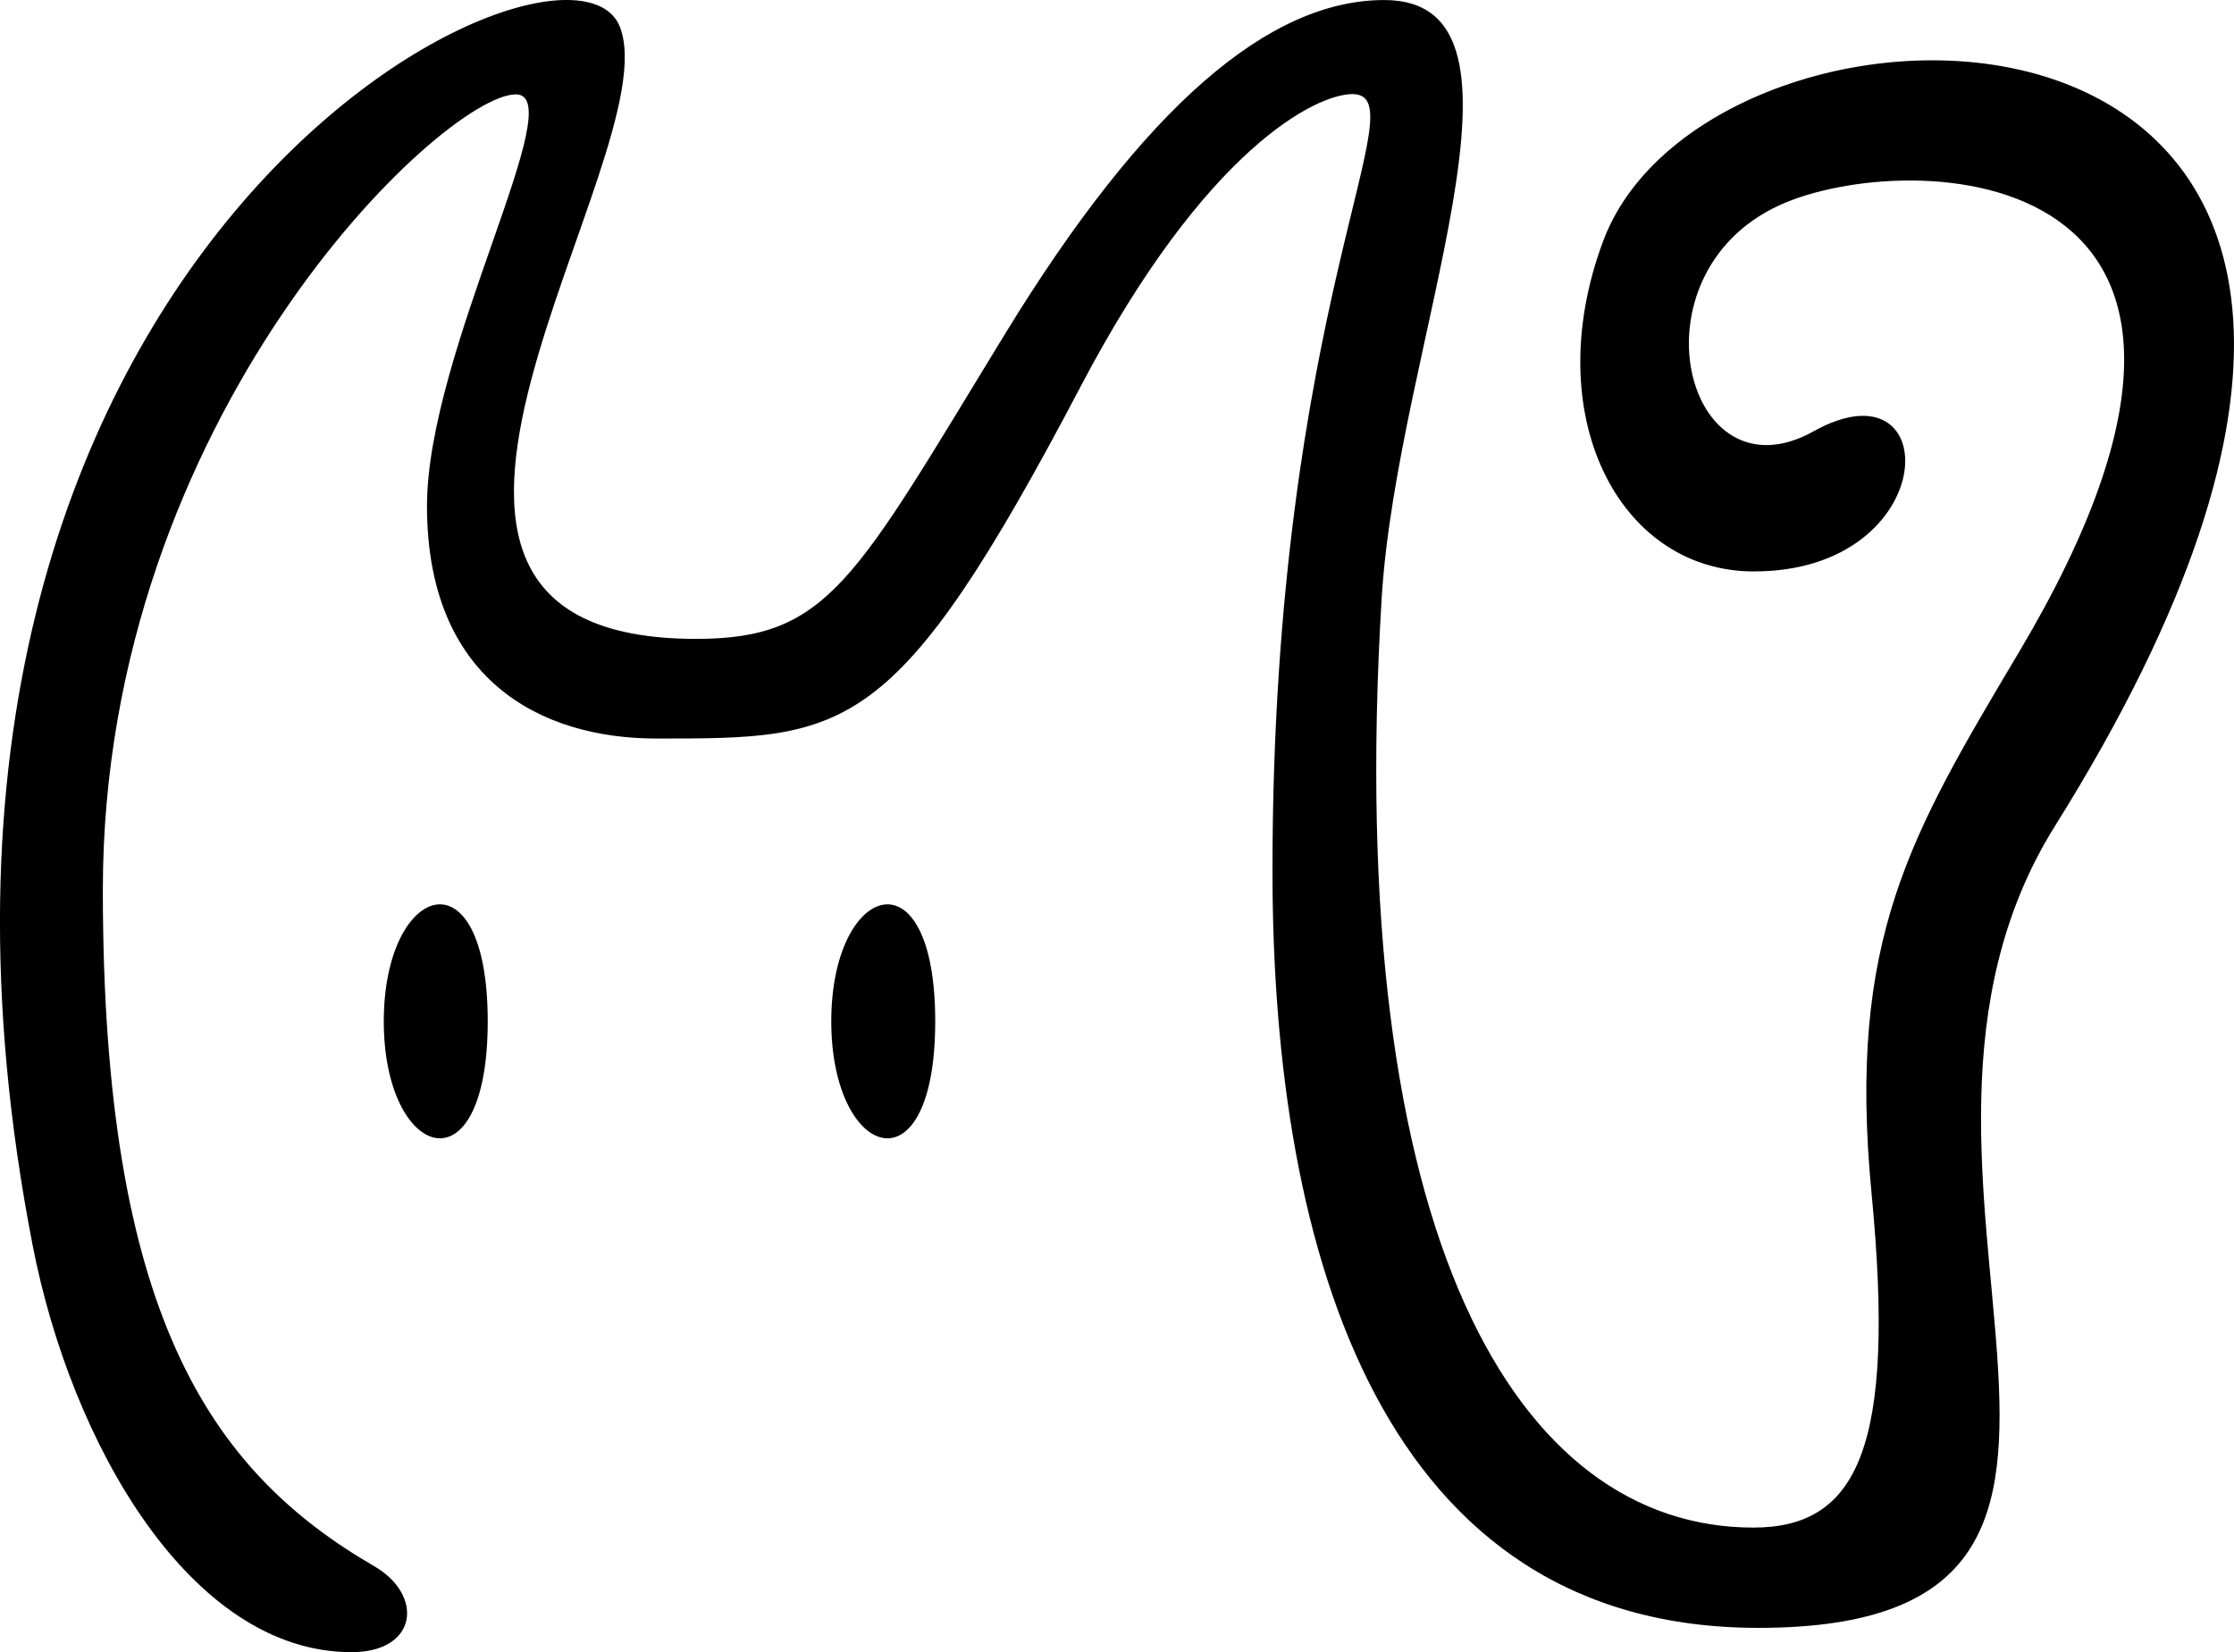 <svg xmlns="http://www.w3.org/2000/svg" viewBox="0 0 2997.98 2217.58"><title>LOGO</title><line x1="1588.71" y1="-188.08" x2="1588.71" y2="-188.08"/><path d="M2361,2518.42c-502,0-652-496.68-652-1016,0-762,198.54-1042.62,107.2-1042.62-48.2,0-196.54,72.45-364.2,391.62-249,474-313.65,473.34-569.64,473.34-157.34,0-308-80.34-308-312.1,0-207.41,195.25-553.54,118.86-552.49-98,1.36-553.85,431.26-553.85,1067.54,0,566.71,141.83,779,364.25,908,66.66,38.67,58.66,115.33-30.71,115.33-216,0-376-280-427.72-545.93C-215,666.42,764.29,190.24,833.37,369.89,900,543.15,413.58,1191,935.67,1191c177.83,0,212.33-78.53,413.33-407.53,188.57-308.66,356-449.92,510-449.92,228.67,0,17.09,462.28-3.52,803.58-52,861,182.85,1246.67,498.85,1246.67,140,0,191.47-108,158.67-448-33-342,52.21-482.14,198-727.33,396-666-150.44-678.35-322-599.34-202.67,93.34-126,399.34,46,303.34,177.67-99.17,173.2,188-80,188-181.82,0-289.42-210.88-202-444,152-405.34,1347-399,606,785.87C2466.37,1910.21,2978.33,2518.42,2361,2518.42Z" transform="translate(-1.36 -333.5)"/><path d="M1590.07,145.42" transform="translate(-1.36 -333.5)"/><path d="M1590.07,145.42" transform="translate(-1.36 -333.5)"/><path d="M516.38,1704.32c0,185.91,139.49,231.53,139.49,0S516.38,1518.42,516.38,1704.32Z" transform="translate(-1.36 -333.5)"/><path d="M1116.91,1704.32c0,185.91,139.5,231.53,139.5,0S1116.91,1518.42,1116.91,1704.32Z" transform="translate(-1.36 -333.5)"/></svg>